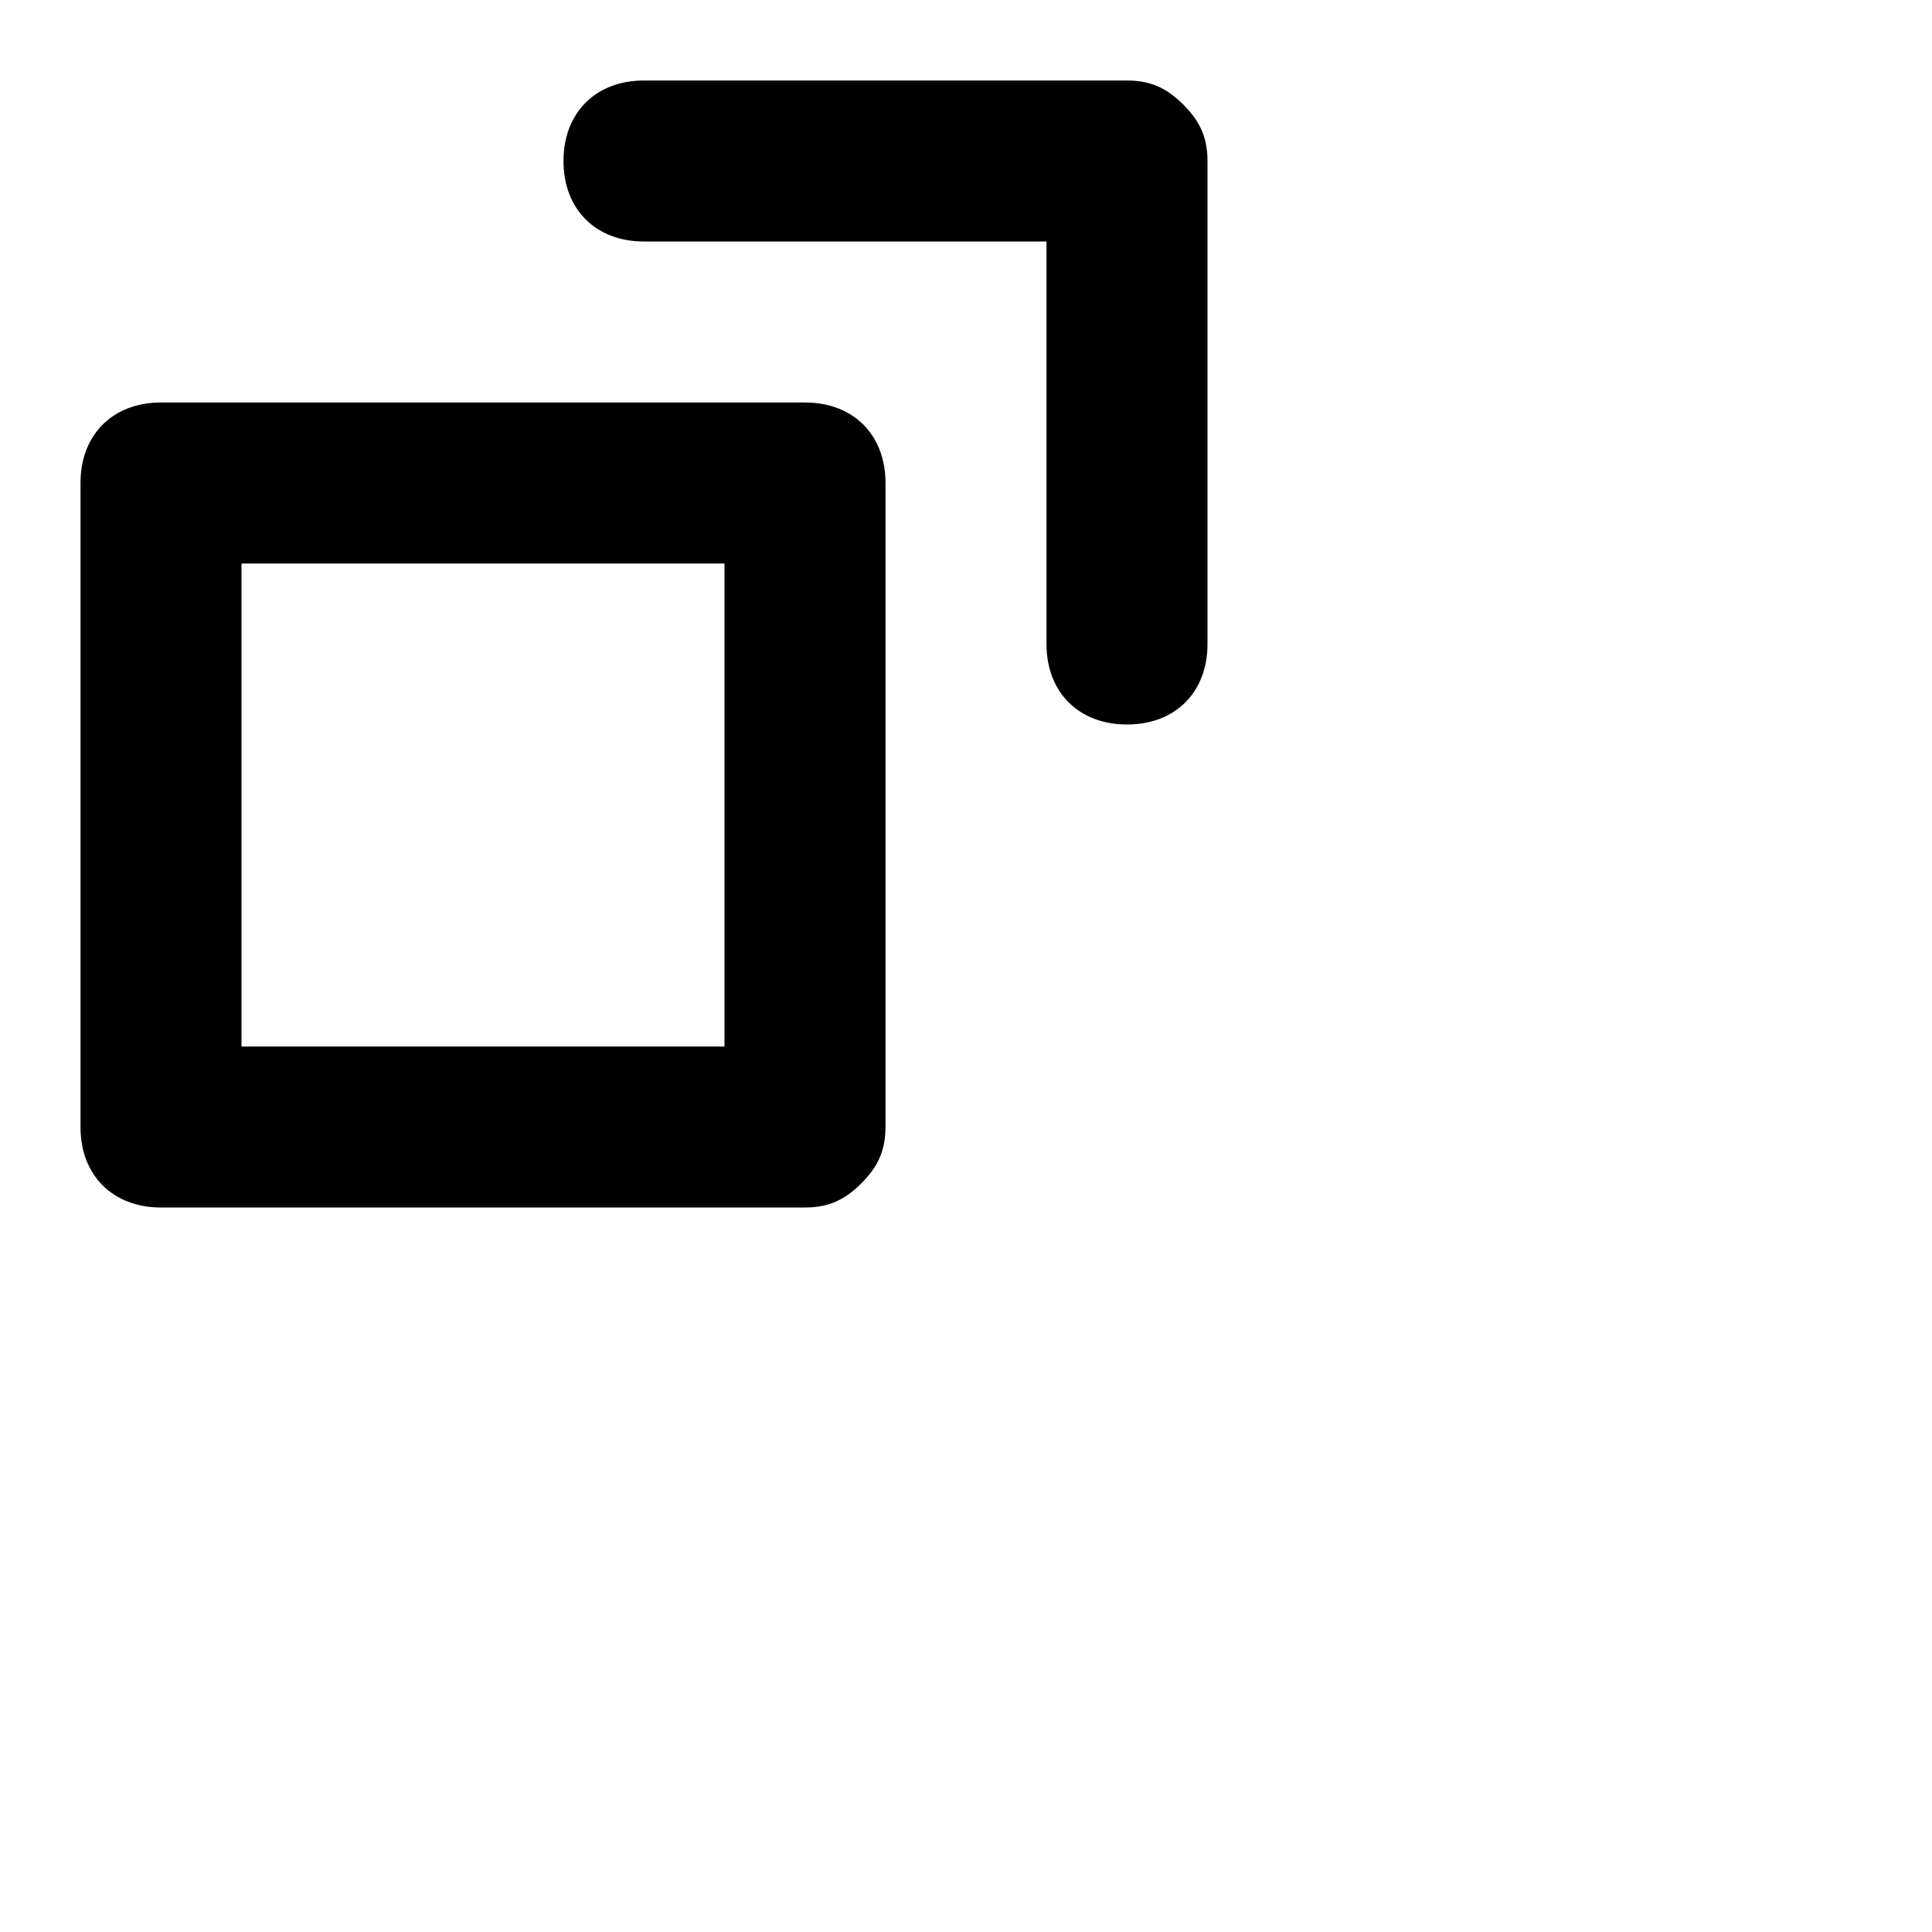 <svg xmlns="http://www.w3.org/2000/svg" viewBox="0 0 24 24">
    <path class="st0" d="M8 3h5v5c0 .6.4 1 1 1s1-.4 1-1V2c0-.3-.1-.5-.3-.7S14.3 1 14 1H8c-.6 0-1 .4-1 1s.4 1 1 1z"/>
    <path class="st0" d="M10 5H2c-.6 0-1 .4-1 1v8c0 .6.4 1 1 1h8c.3 0 .5-.1.7-.3s.3-.4.3-.7V6c0-.6-.4-1-1-1zM3 7h6v6H3V7z"/>
</svg>
